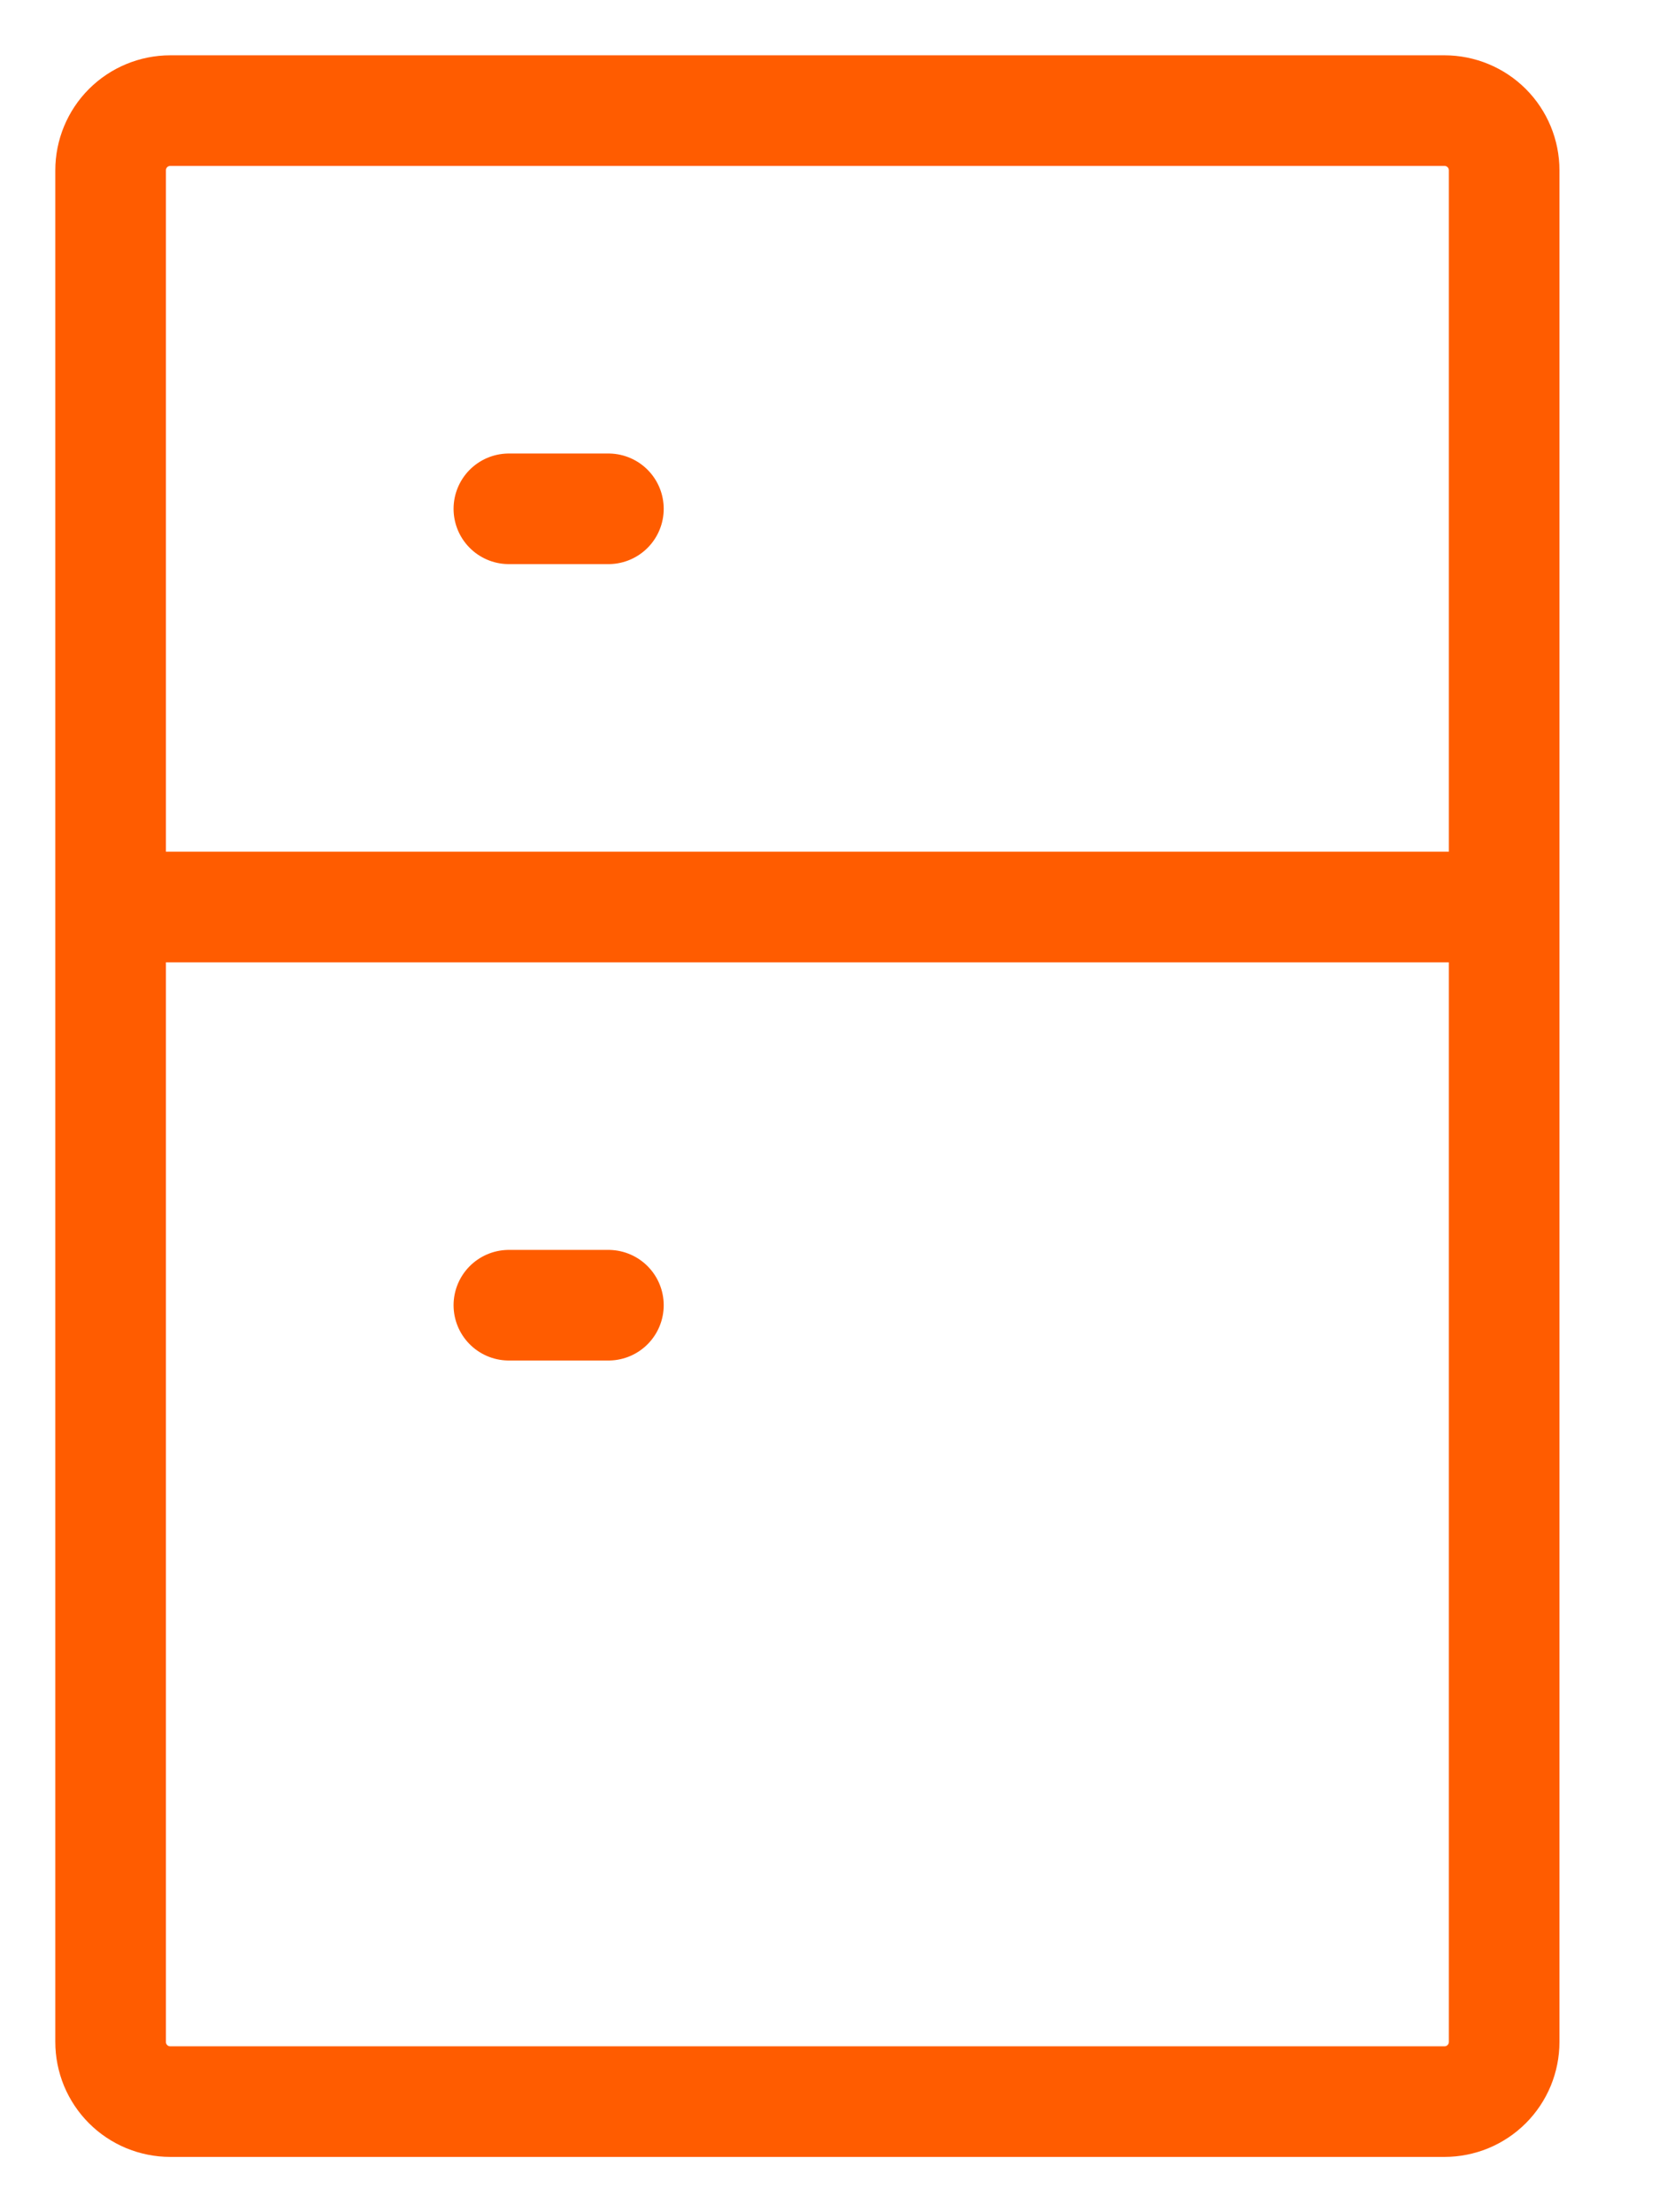 <svg width="15" height="20" viewBox="0 0 15 20" fill="none" xmlns="http://www.w3.org/2000/svg">
<path d="M5.501 11.8H4.601" stroke="#FF5C00" stroke-linecap="round" stroke-linejoin="round"/>
<path d="M5.501 4.6H4.601" stroke="#FF5C00" stroke-linecap="round" stroke-linejoin="round"/>
<path d="M1 8.2H13.6M1 8.2V1.54C1 1.397 1.057 1.259 1.158 1.158C1.259 1.057 1.397 1 1.54 1H13.06C13.203 1 13.341 1.057 13.442 1.158C13.543 1.259 13.6 1.397 13.6 1.54V8.2H1ZM1 8.2V18.46C1 18.531 1.014 18.601 1.041 18.667C1.068 18.732 1.108 18.792 1.158 18.842C1.208 18.892 1.268 18.932 1.333 18.959C1.399 18.986 1.469 19 1.54 19H13.06C13.131 19 13.201 18.986 13.267 18.959C13.332 18.932 13.392 18.892 13.442 18.842C13.492 18.792 13.532 18.732 13.559 18.667C13.586 18.601 13.6 18.531 13.6 18.46V8.2H1Z" stroke="#FF5C00"/>
</svg>
